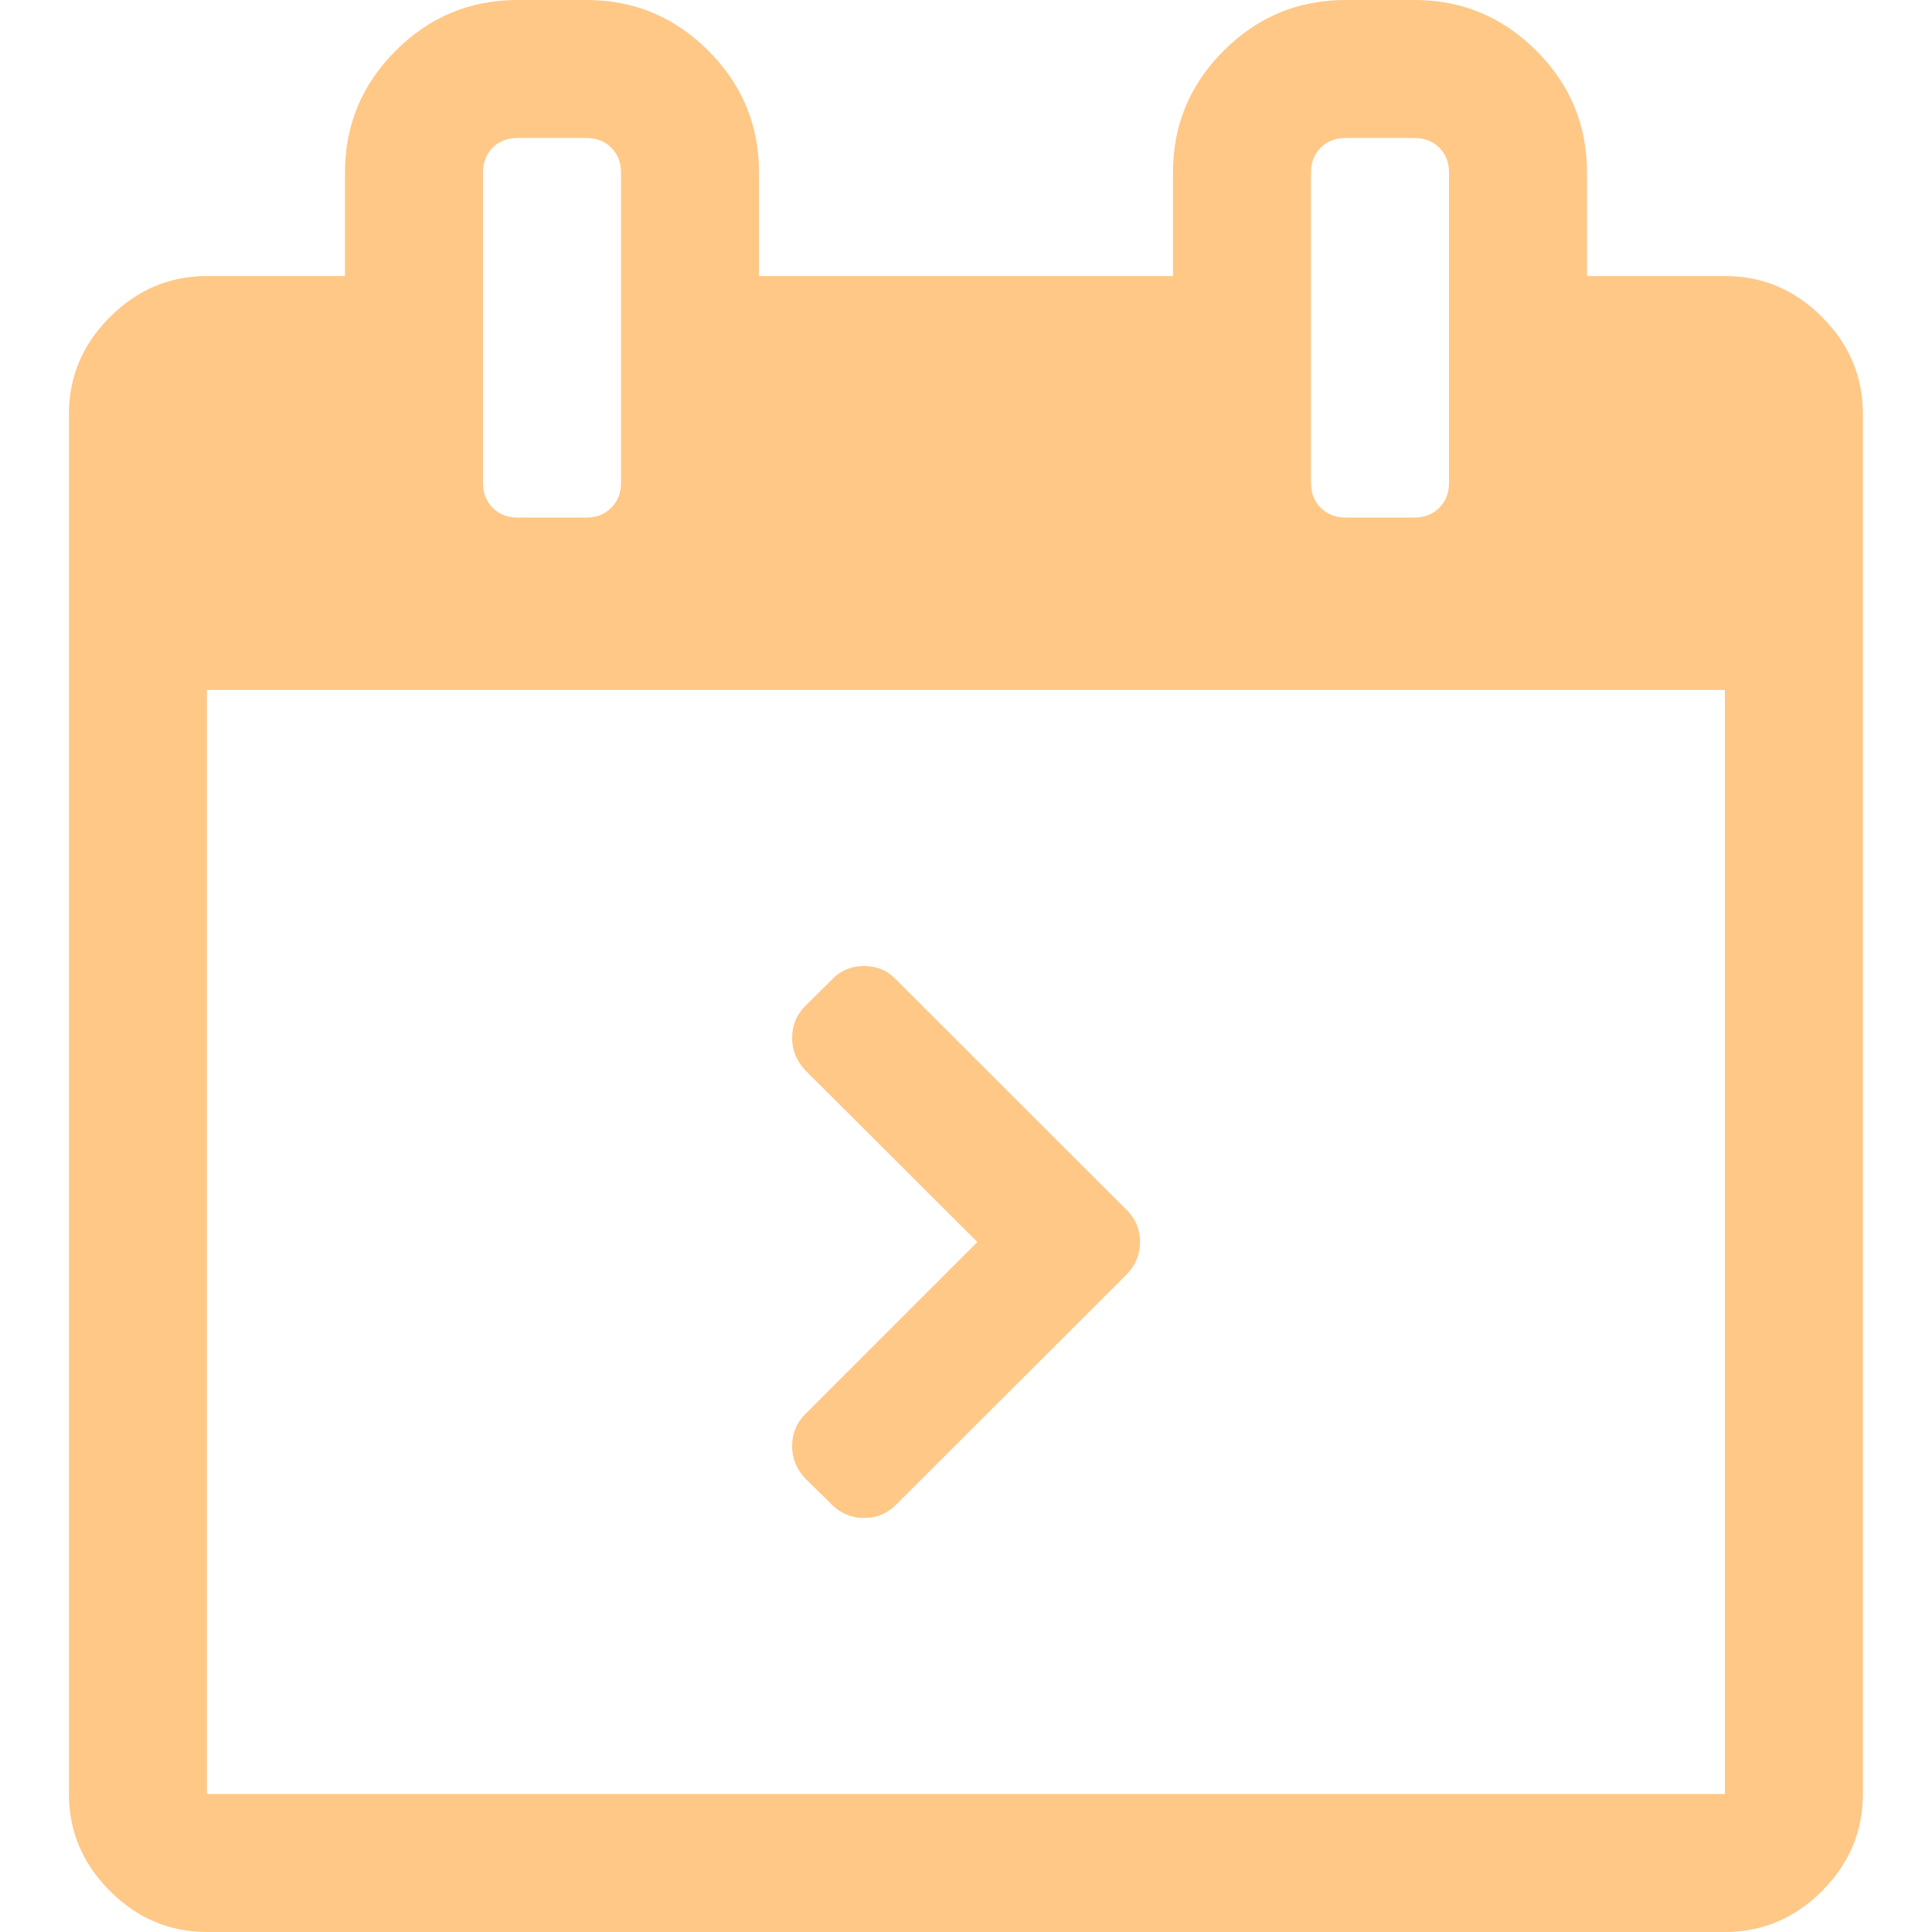 <svg width="16" height="16" viewBox="0 0 16 16" fill="none" xmlns="http://www.w3.org/2000/svg">
<g clip-path="url(#clip0)">
<path d="M15.089 2.625C14.863 2.399 14.595 2.286 14.286 2.286H13.143V1.429C13.143 1.036 13.003 0.699 12.723 0.42C12.443 0.14 12.107 0 11.714 0H11.143C10.75 0 10.414 0.14 10.134 0.42C9.854 0.699 9.714 1.036 9.714 1.429V2.286H6.286V1.429C6.286 1.036 6.146 0.7 5.866 0.42C5.586 0.14 5.25 0 4.857 0H4.286C3.893 0 3.556 0.14 3.277 0.42C2.997 0.699 2.857 1.036 2.857 1.429V2.286H1.714C1.405 2.286 1.137 2.399 0.911 2.625C0.684 2.851 0.571 3.119 0.571 3.429V14.857C0.571 15.167 0.684 15.434 0.911 15.661C1.137 15.887 1.405 16 1.714 16H14.285C14.595 16 14.863 15.887 15.089 15.661C15.315 15.434 15.428 15.166 15.428 14.857V3.429C15.428 3.119 15.315 2.851 15.089 2.625ZM10.857 1.429C10.857 1.345 10.884 1.277 10.937 1.223C10.991 1.17 11.059 1.143 11.143 1.143H11.714C11.797 1.143 11.866 1.17 11.919 1.223C11.973 1.277 12 1.345 12 1.429V4C12 4.083 11.973 4.152 11.919 4.205C11.866 4.259 11.797 4.286 11.714 4.286H11.143C11.059 4.286 10.991 4.259 10.937 4.205C10.884 4.152 10.857 4.083 10.857 4V1.429ZM4 1.429C4 1.345 4.027 1.277 4.08 1.223C4.134 1.17 4.202 1.143 4.286 1.143H4.857C4.94 1.143 5.009 1.17 5.062 1.223C5.116 1.277 5.143 1.345 5.143 1.429V4C5.143 4.083 5.116 4.152 5.062 4.205C5.009 4.259 4.94 4.286 4.857 4.286H4.286C4.202 4.286 4.134 4.259 4.08 4.205C4.027 4.152 4 4.083 4 4V1.429ZM14.285 14.857H1.714V5.714H14.285V14.857Z" fill="#FFC887"/>
<path d="M9.332 10.022L7.419 8.111C7.349 8.037 7.261 8 7.155 8C7.05 8 6.962 8.037 6.891 8.111L6.668 8.332C6.596 8.404 6.56 8.492 6.56 8.596C6.56 8.697 6.596 8.786 6.668 8.863L8.094 10.286L6.668 11.712C6.596 11.784 6.56 11.872 6.56 11.976C6.56 12.078 6.596 12.167 6.668 12.243L6.891 12.463C6.964 12.535 7.052 12.571 7.155 12.571C7.259 12.571 7.347 12.535 7.419 12.463L9.332 10.553C9.405 10.476 9.441 10.387 9.441 10.286C9.441 10.182 9.405 10.094 9.332 10.022Z" fill="#FFC887"/>
</g>
<defs>
<clipPath>
<rect width="16" height="16" fill="white"/>
</clipPath>
</defs>
</svg>
